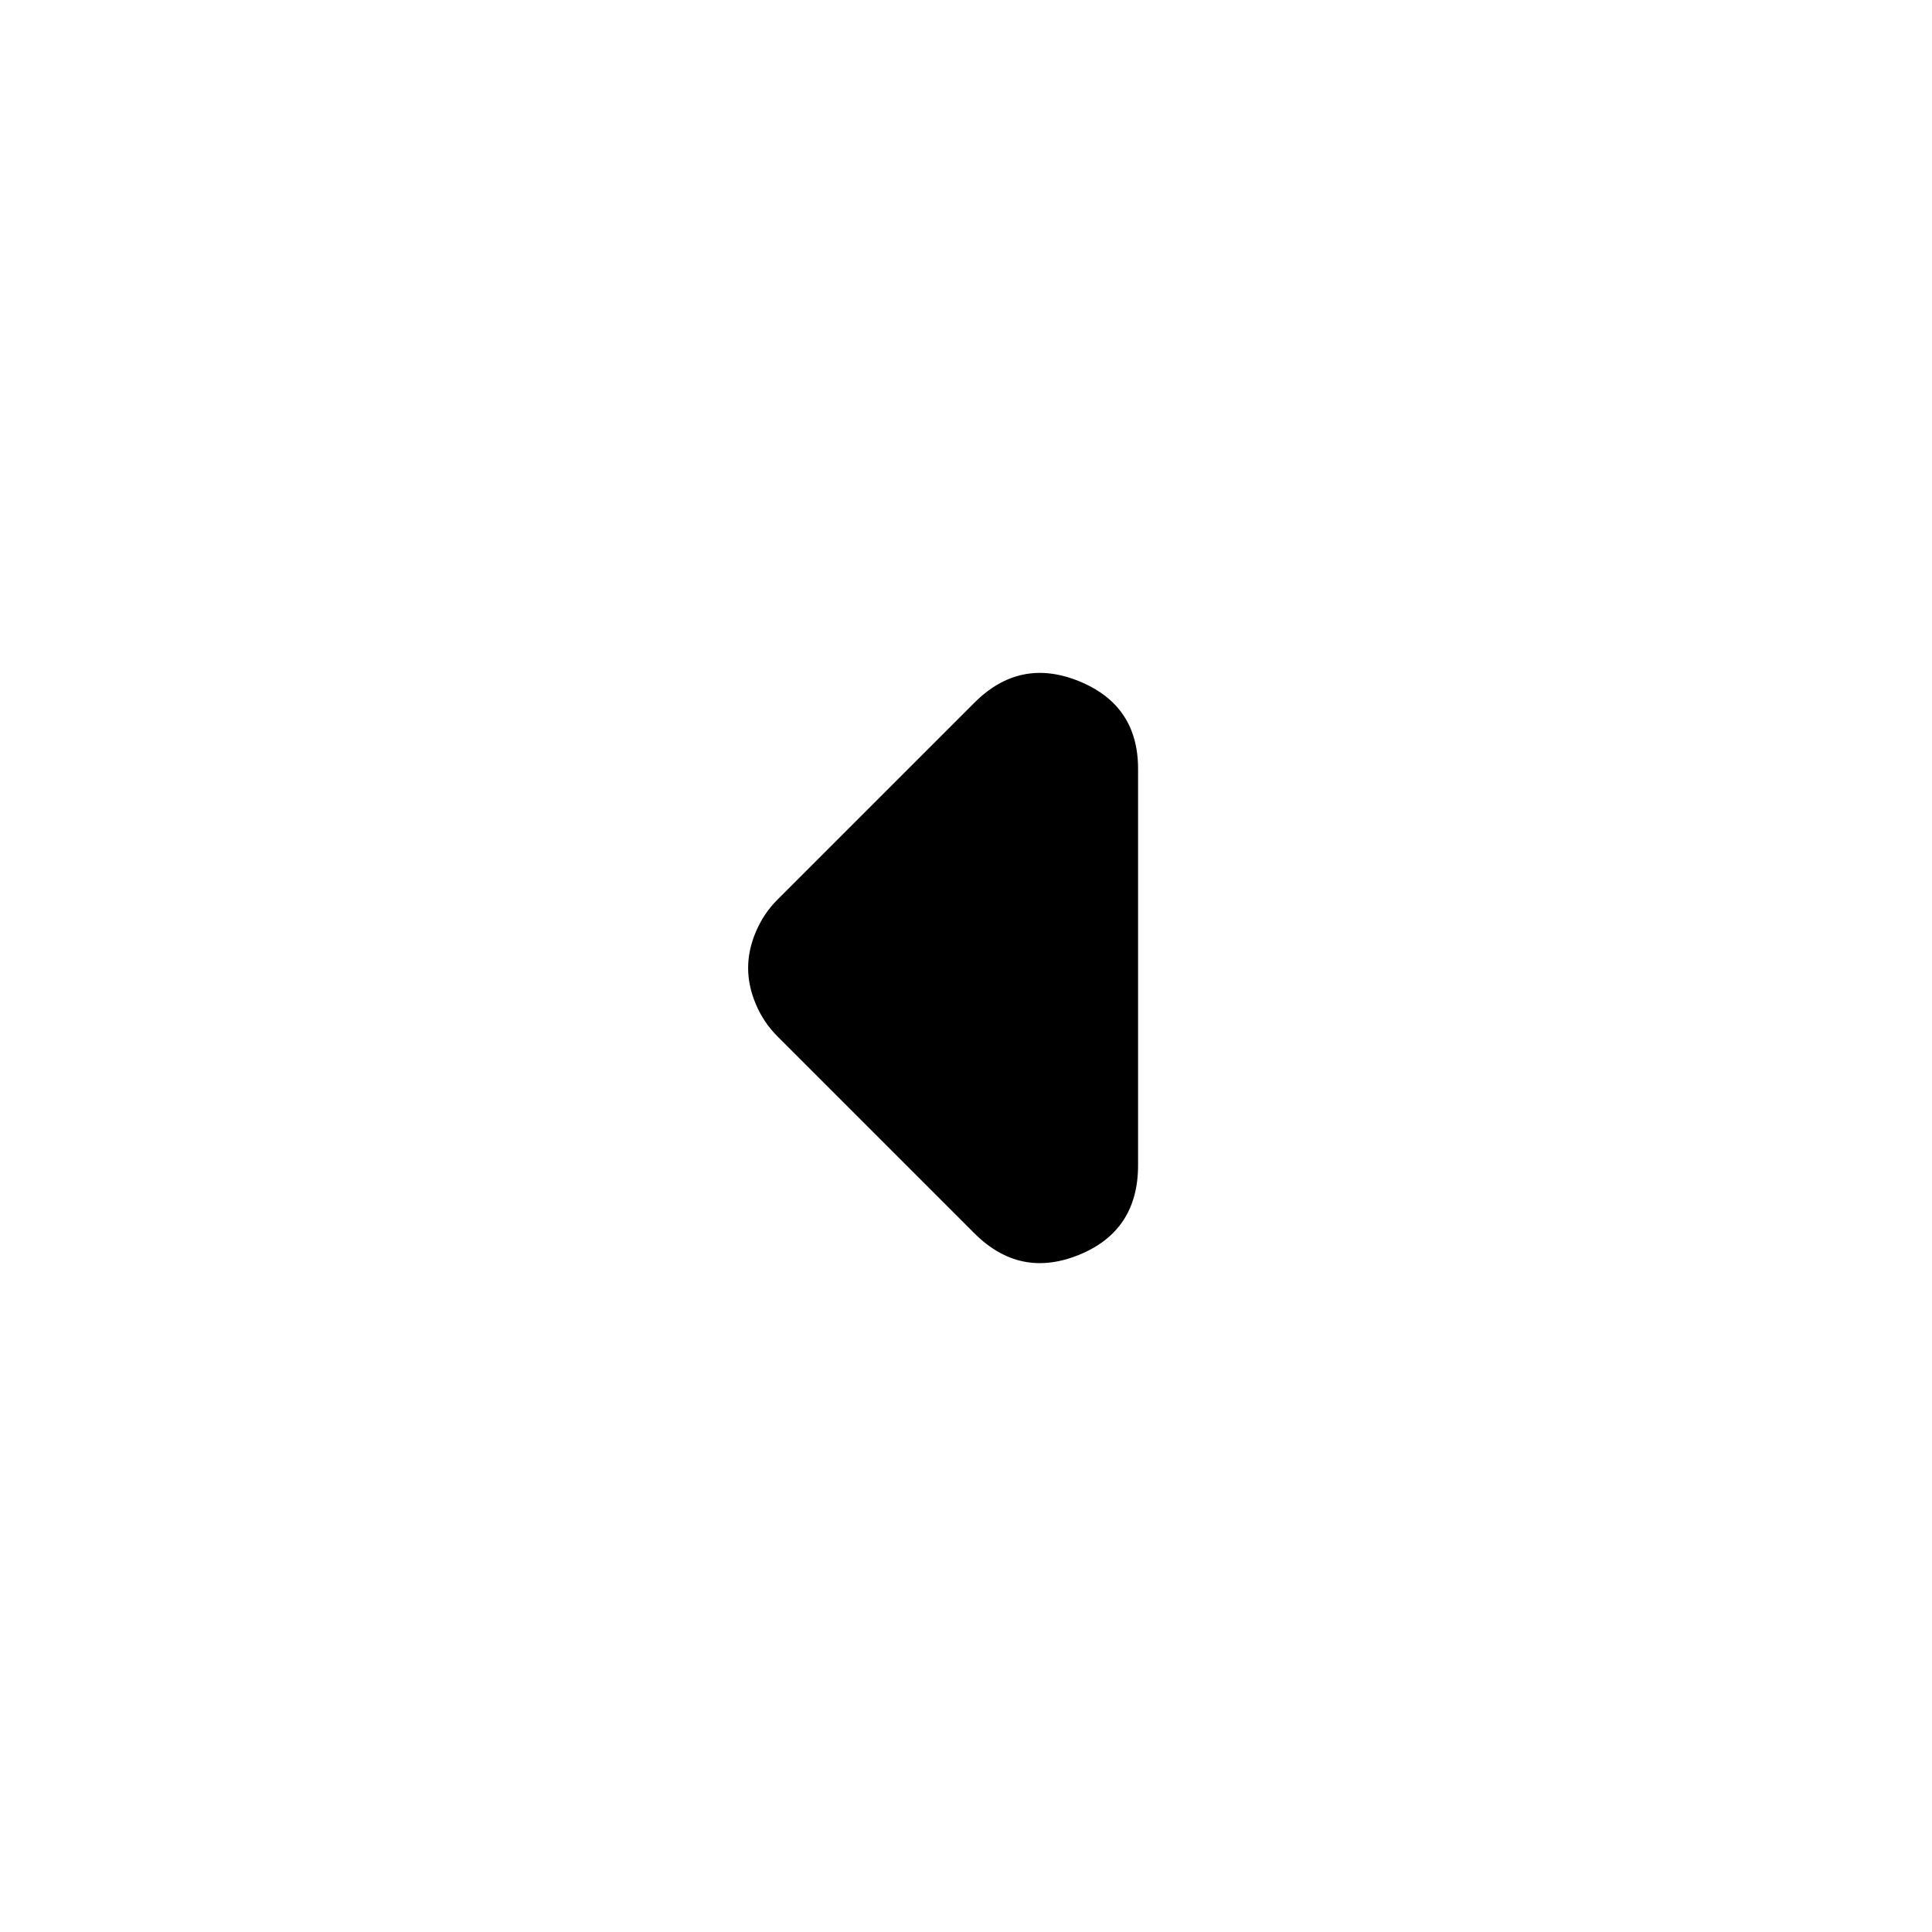 <svg xmlns="http://www.w3.org/2000/svg" height="20" viewBox="0 -960 960 960" width="20"><path d="m484.174-347.174-98-98q-6.718-6.717-10.576-15.793-3.859-9.076-3.859-18.033t3.859-18.033q3.858-9.076 10.576-15.793l98-98q22.63-22.631 51.978-10.696Q565.5-609.587 565.5-578v197q0 32.587-29.348 44.522-29.348 11.935-51.978-10.696Z"/></svg>